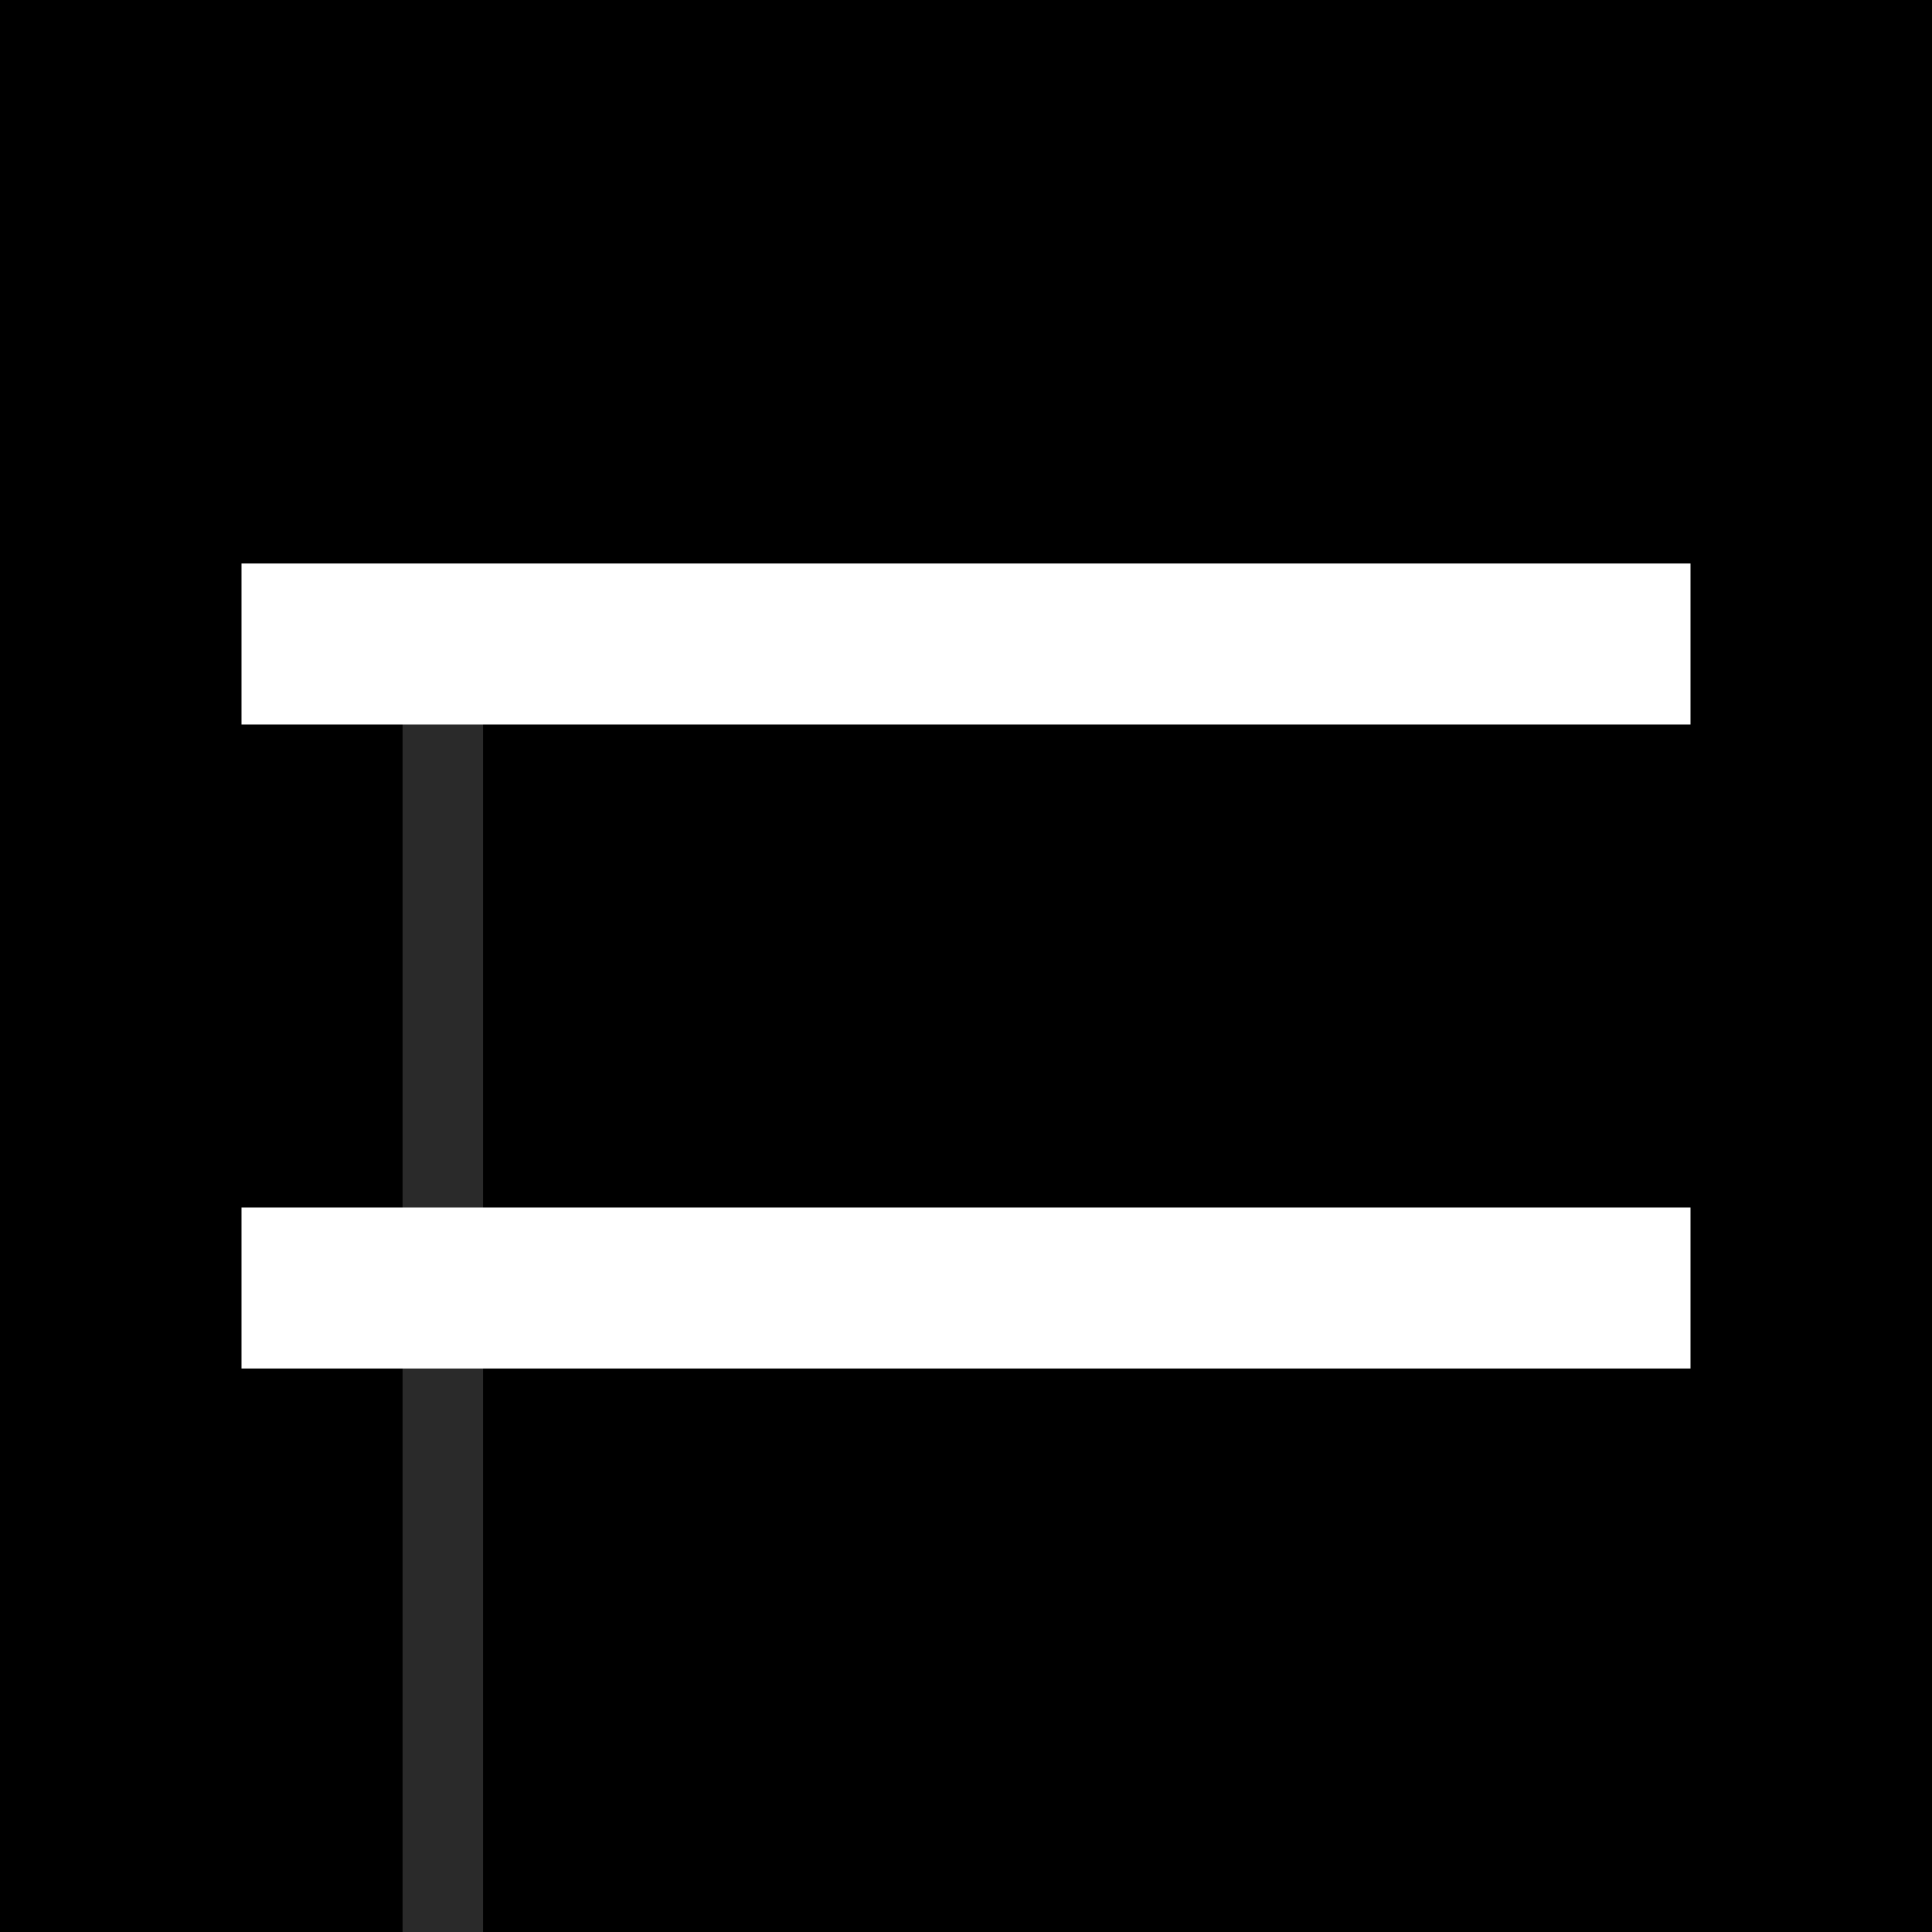 <svg width="24" height="24" viewBox="0 0 24 24" fill="none" xmlns="http://www.w3.org/2000/svg">
<rect width="24" height="24" fill="#F5F5F5"/>
<g clip-path="url(#clip0_0_1)">
<rect width="375" height="6928" transform="translate(-333 -32)" fill="white"/>
<rect x="-333" y="-32" width="375" height="812" fill="black"/>
<line x1="5.501" y1="-32" x2="5.501" y2="780" stroke="#2A2A2A" stroke-dasharray="16 24"/>
<path d="M3 17H21V15H3V17Z" fill="white"/>
<path d="M3 9H21V7H3V9Z" fill="white"/>
</g>
<defs>
<clipPath id="clip0_0_1">
<rect width="375" height="6928" fill="white" transform="translate(-333 -32)"/>
</clipPath>
</defs>
</svg>
